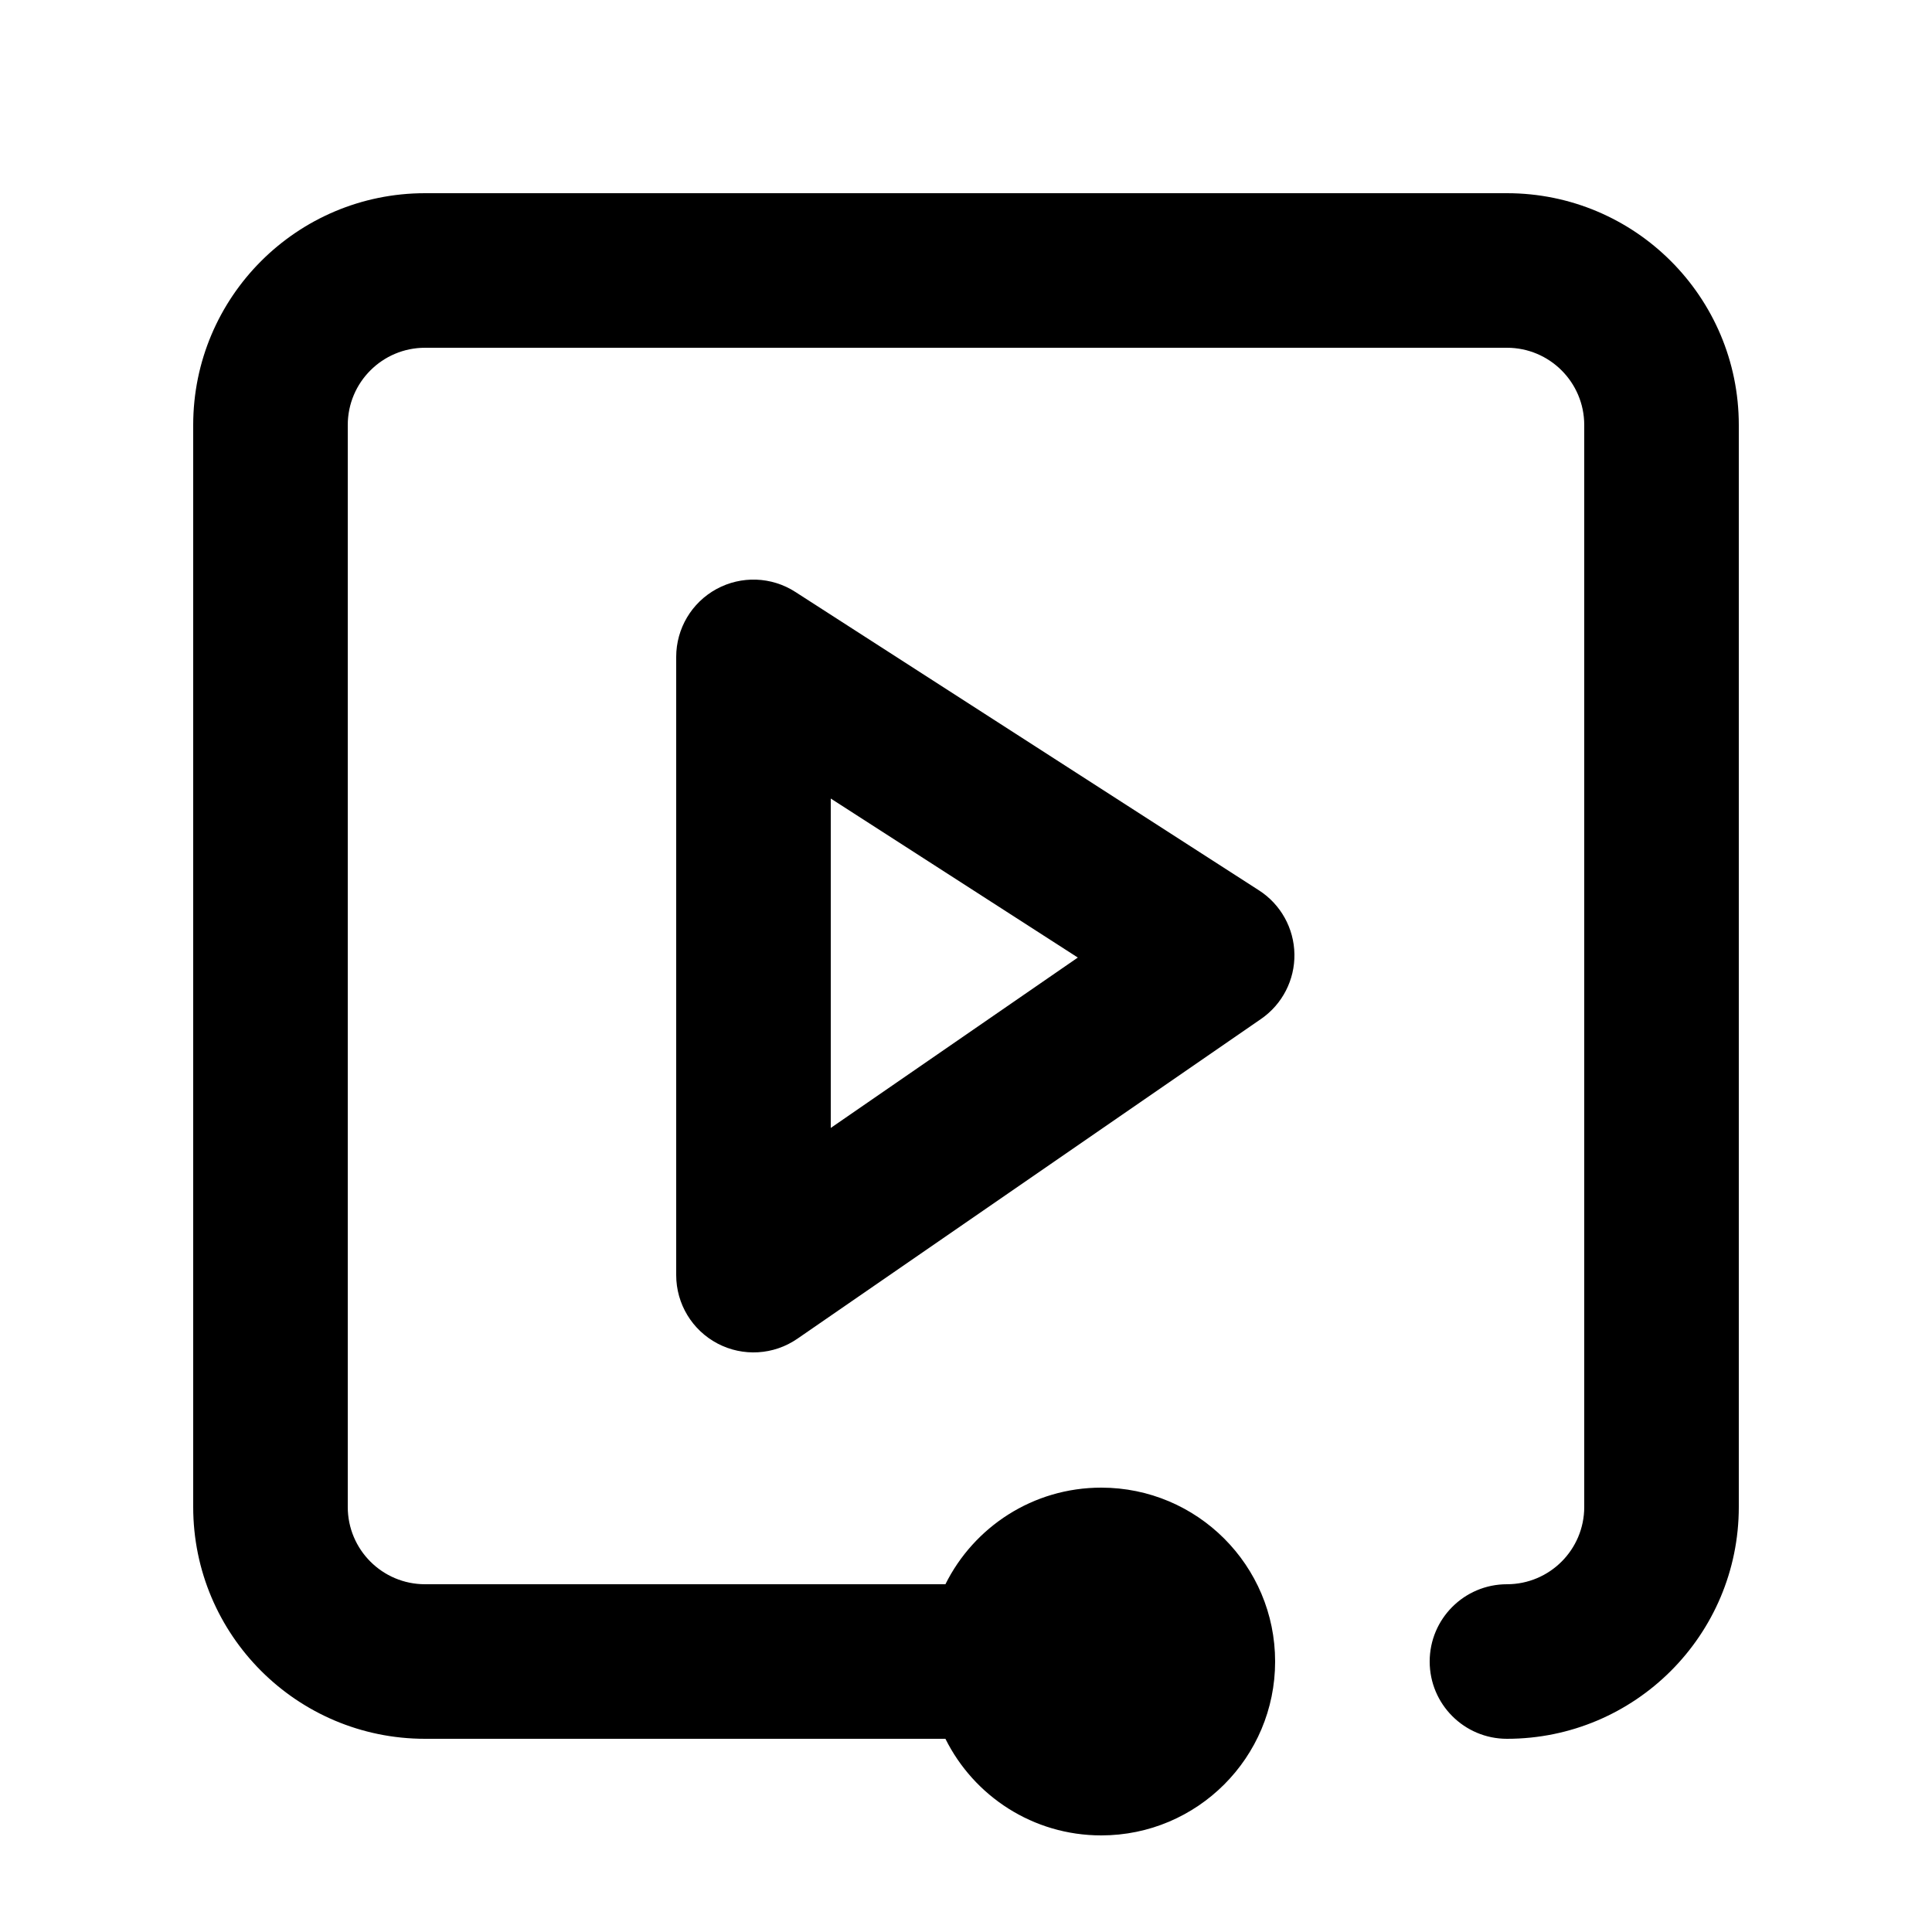 <svg width="100" height="100" viewBox="0 0 100 100" fill="none" xmlns="http://www.w3.org/2000/svg">
    <path fill-rule="evenodd" clip-rule="evenodd"
        d="M10 22C10 15.373 15.373 10 22 10H78C84.627 10 90 15.373 90 22V78C90 84.627 84.627 90 78 90C75.791 90 74 88.209 74 86C74 83.791 75.791 82 78 82C80.209 82 82 80.209 82 78V22C82 19.791 80.209 18 78 18H22C19.791 18 18 19.791 18 22V78C18 80.209 19.791 82 22 82H48.935C50.408 79.037 53.466 77 57 77C61.971 77 66 81.029 66 86C66 90.971 61.971 95 57 95C53.466 95 50.408 92.963 48.935 90H22C15.373 90 10 84.627 10 78V22ZM41.165 30.637C39.934 29.844 38.369 29.788 37.084 30.489C35.799 31.19 35 32.536 35 34V66C35 67.487 35.824 68.85 37.14 69.541C38.456 70.233 40.047 70.137 41.271 69.293L65.271 52.741C66.372 51.982 67.021 50.722 66.999 49.385C66.978 48.047 66.29 46.809 65.165 46.085L41.165 30.637ZM43 58.382V41.332L55.788 49.563L43 58.382Z"
        fill="currentcolor" />
</svg>